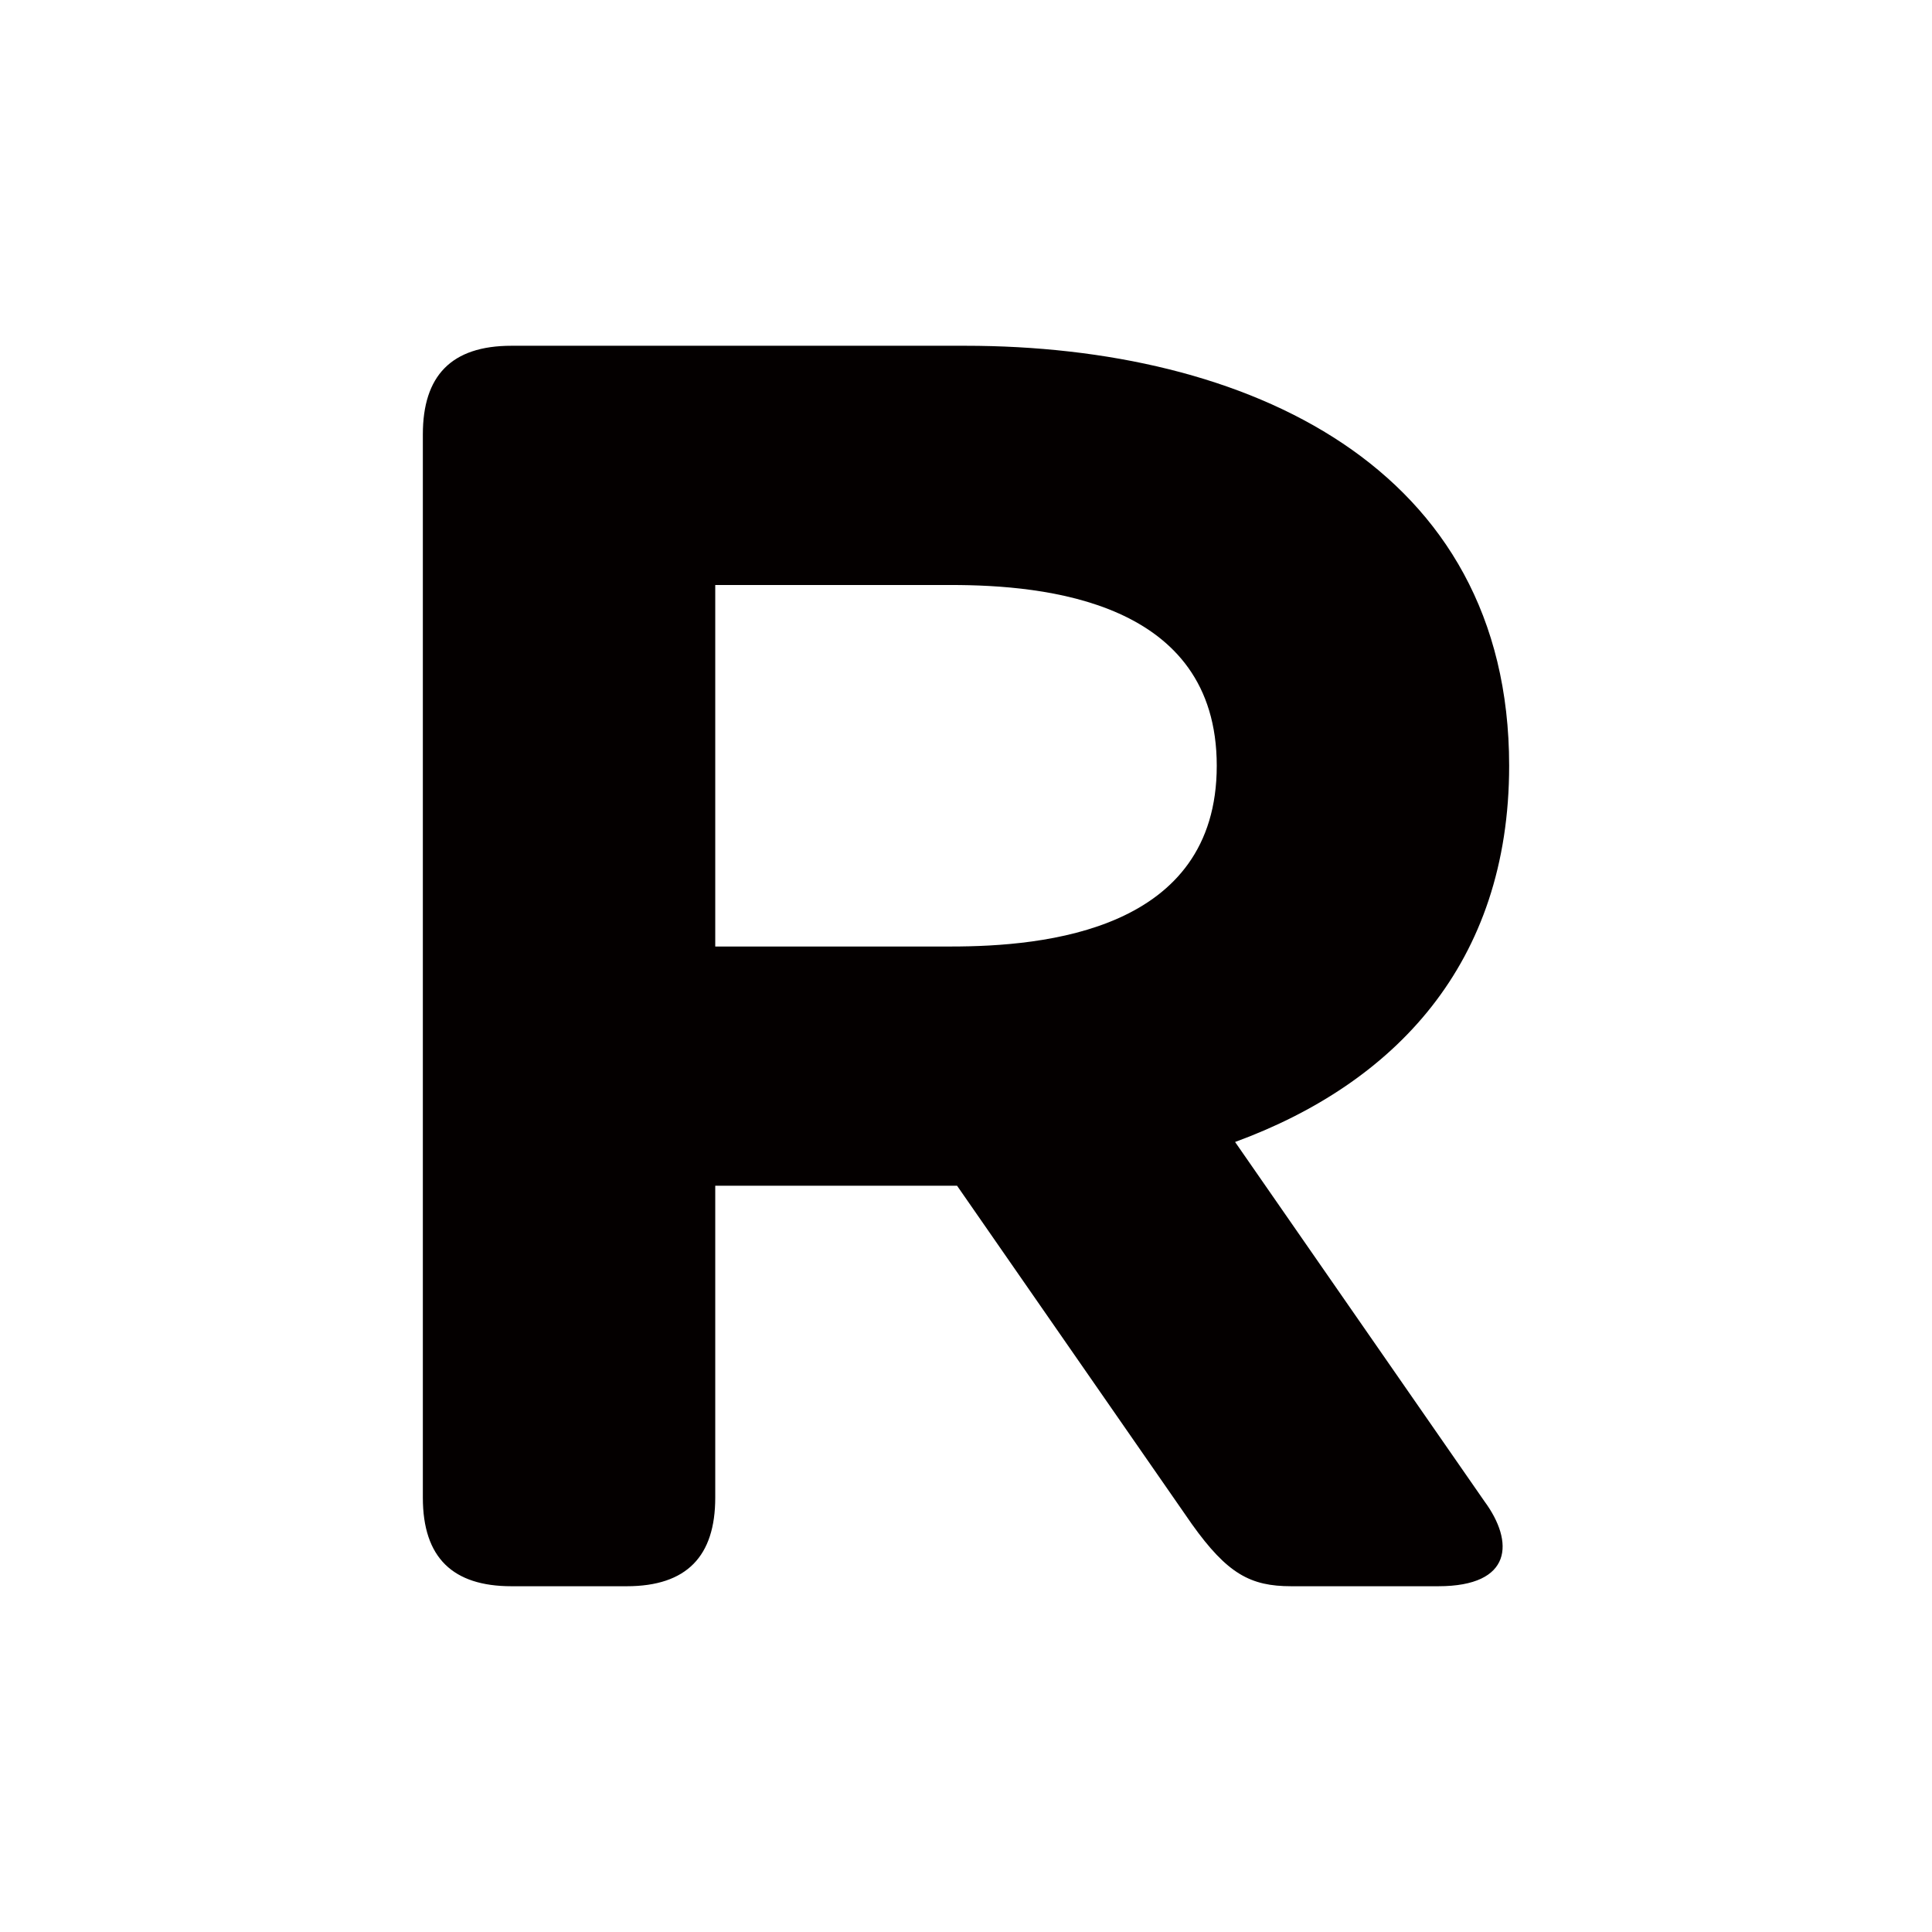 <?xml version="1.0" encoding="utf-8"?>
<!-- Generator: Adobe Illustrator 27.5.0, SVG Export Plug-In . SVG Version: 6.00 Build 0)  -->
<svg version="1.1" id="图层_1" xmlns="http://www.w3.org/2000/svg" xmlns:xlink="http://www.w3.org/1999/xlink" x="0px" y="0px"
	 viewBox="0 0 283.46 283.46" style="enable-background:new 0 0 283.46 283.46;" xml:space="preserve">
<style type="text/css">
	.st0{fill:#040000;}
</style>
<path class="st0" d="M181.21,167.55c23.37-8.57,40.21-26.13,40.21-55.2c0-43.94-38.48-61.62-79.82-61.62H75.04
	c-8.84,0-13,4.42-13,13v156c0,8.84,4.42,13,13,13h16.9c8.84,0,13-4.42,13-13v-45.76h35.48l34.46,49.66c5.2,7.28,8.58,9.1,14.56,9.1
	h21.58c10.92,0,11.18-6.5,6.76-12.48L181.21,167.55z M139.52,138.87h-34.58V85.83h34.58c13.78,0,39,2.34,39,26.52
	S153.3,138.87,139.52,138.87z"/>
</svg>
